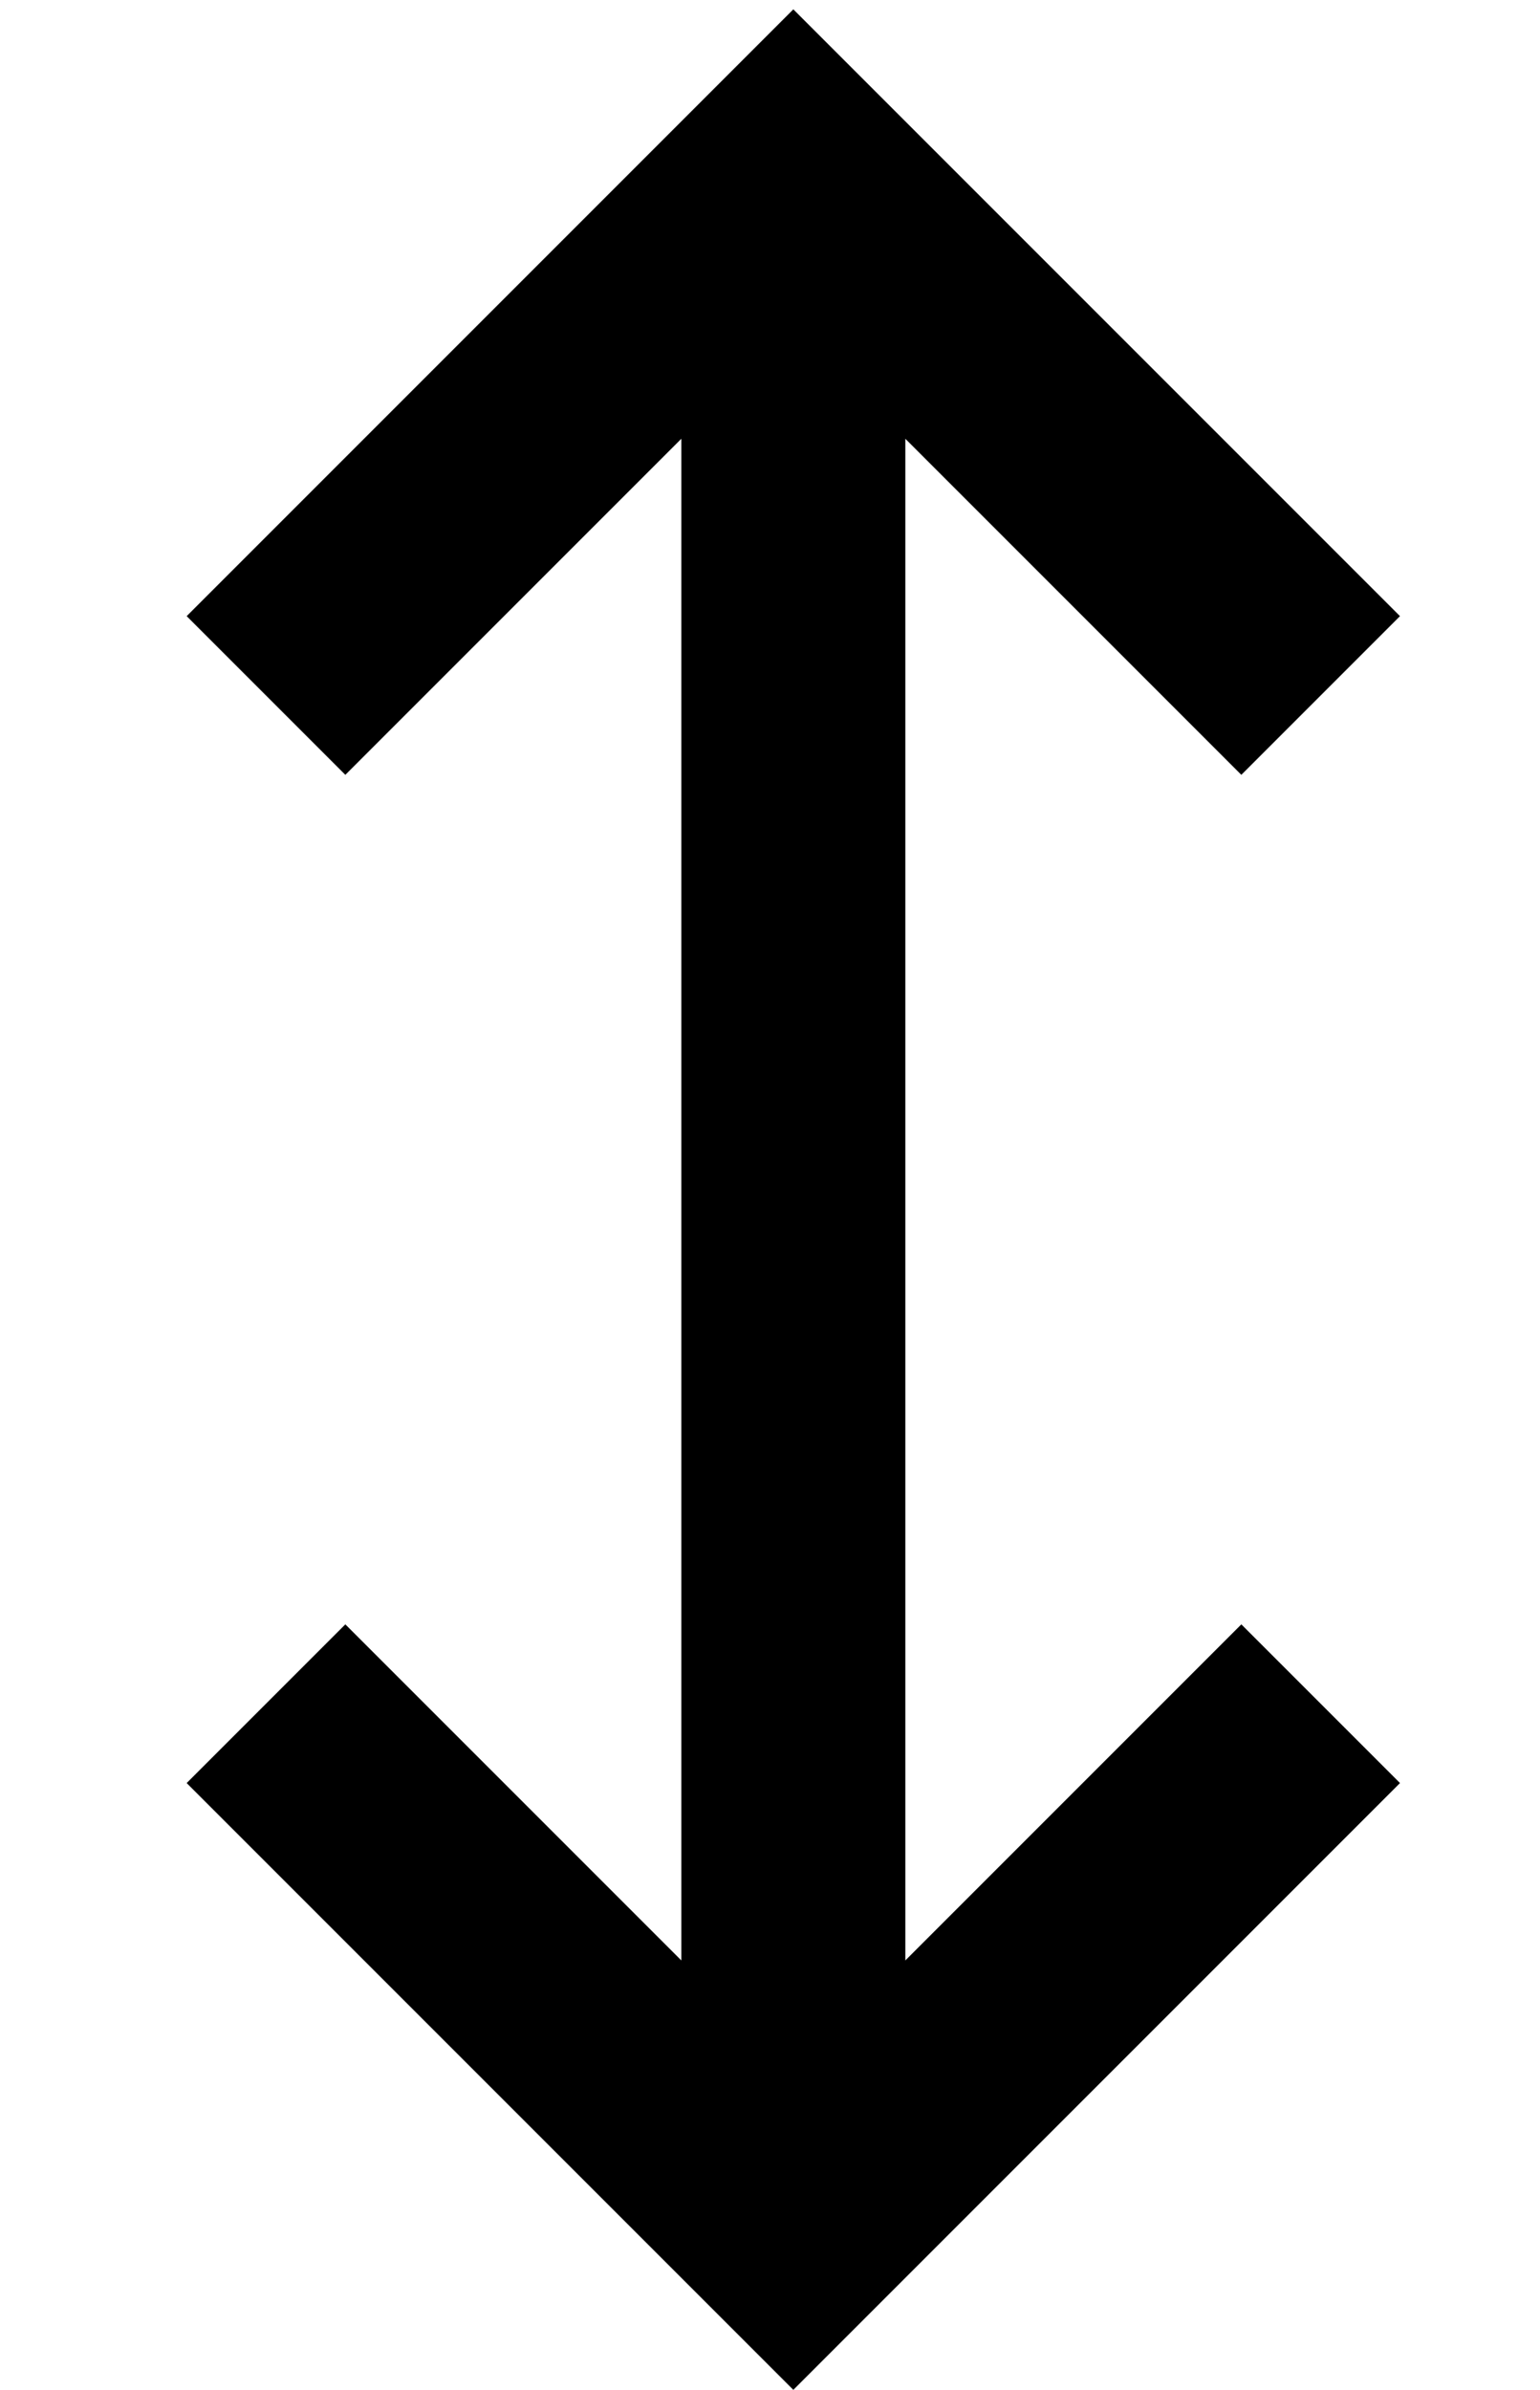 <?xml version="1.0" standalone="no"?>
<!DOCTYPE svg PUBLIC "-//W3C//DTD SVG 1.1//EN" "http://www.w3.org/Graphics/SVG/1.1/DTD/svg11.dtd" >
<svg xmlns="http://www.w3.org/2000/svg" xmlns:xlink="http://www.w3.org/1999/xlink" version="1.1" viewBox="-10 -40 330 512">
   <path fill="currentColor"
d="M177 -21l-17 -17l17 17l-17 -17l-17 17v0l-96 96v0l-17 17v0l34 34v0l17 -17v0l55 -55v0v326v0l-55 -55v0l-17 -17v0l-34 34v0l17 17v0l96 96v0l17 17v0l17 -17v0l96 -96v0l17 -17v0l-34 -34v0l-17 17v0l-55 55v0v-326v0l55 55v0l17 17v0l34 -34v0l-17 -17v0l-96 -96v0z
" />
</svg>
